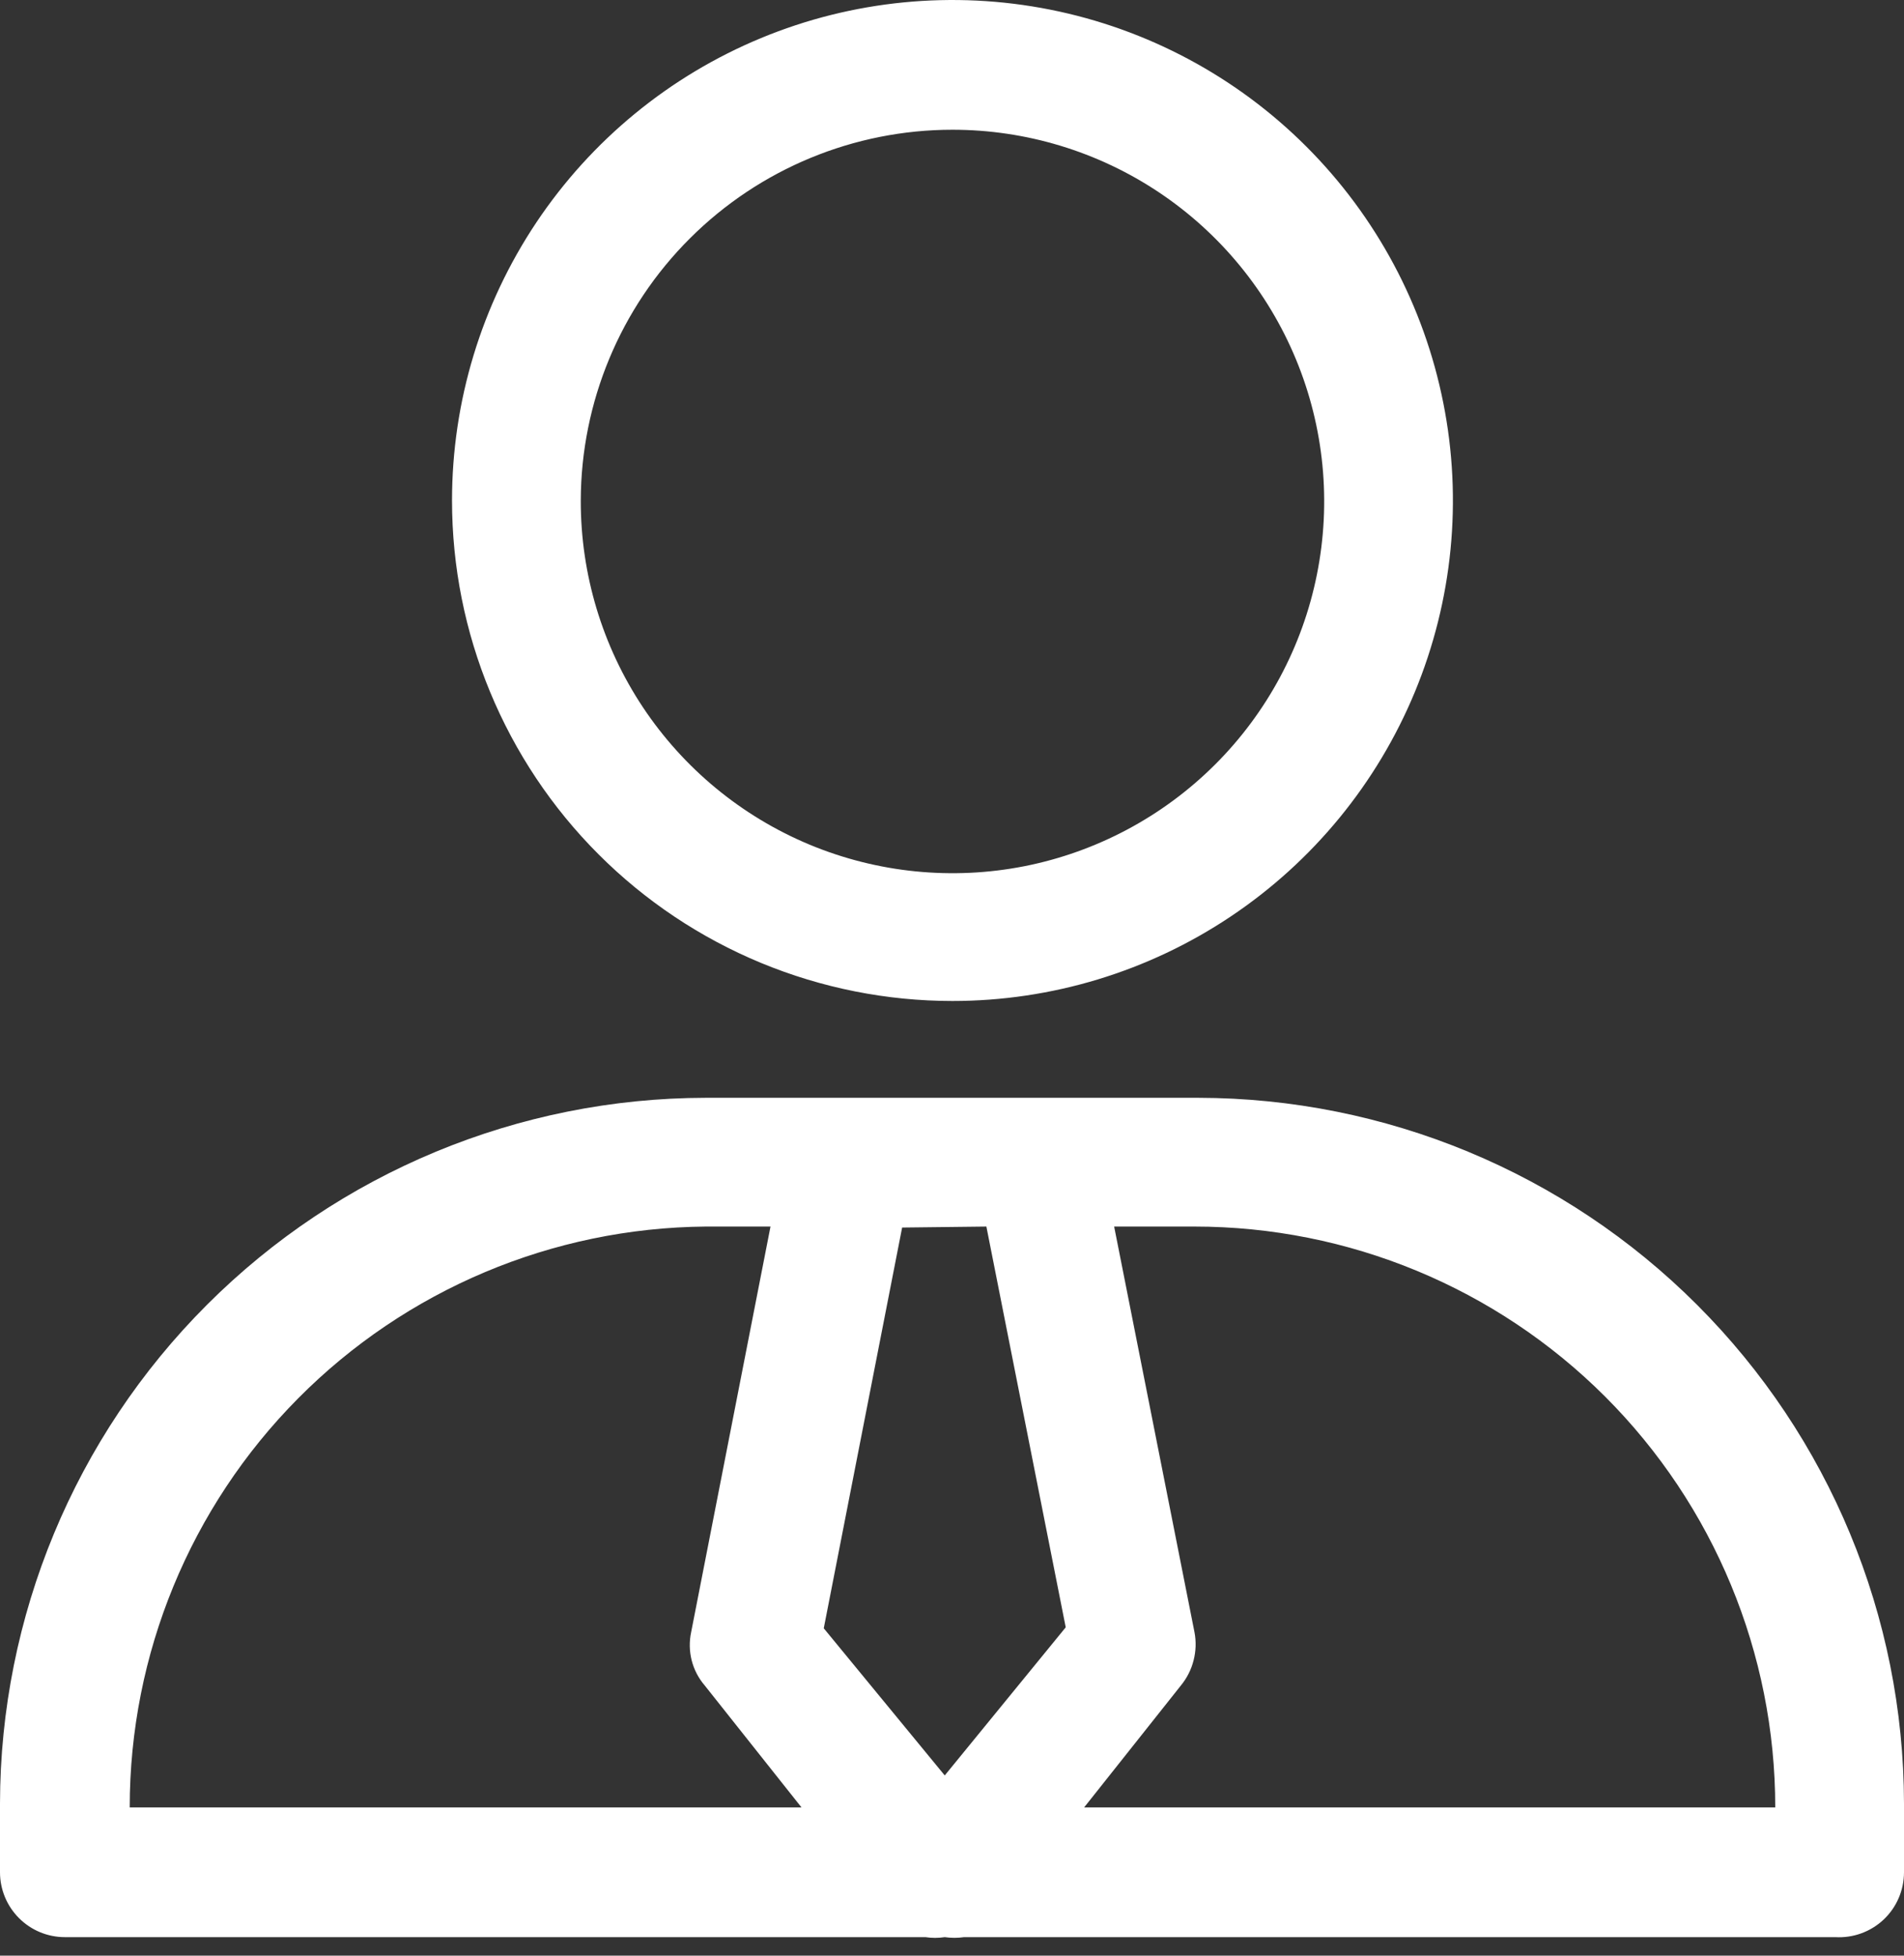 <svg width="37" height="38" viewBox="0 0 37 38" fill="none" xmlns="http://www.w3.org/2000/svg">
<rect x="0" y="0" width="37" height="38" fill="#333333" stroke="none"/>
<path d="M18.509 19.45C20.433 19.45 22.313 18.88 23.912 17.811C25.512 16.742 26.758 15.224 27.494 13.447C28.23 11.67 28.423 9.714 28.047 7.828C27.672 5.941 26.746 4.208 25.386 2.848C24.026 1.488 22.293 0.562 20.407 0.187C18.52 -0.188 16.565 0.004 14.788 0.74C13.011 1.476 11.492 2.723 10.423 4.322C9.355 5.921 8.784 7.802 8.784 9.725C8.784 12.304 9.809 14.778 11.633 16.602C12.536 17.505 13.608 18.221 14.788 18.71C15.968 19.198 17.232 19.45 18.509 19.45ZM18.509 2.521C19.939 2.521 21.336 2.945 22.524 3.739C23.713 4.534 24.638 5.663 25.185 6.984C25.731 8.305 25.873 9.758 25.592 11.16C25.312 12.562 24.622 13.849 23.61 14.858C22.598 15.867 21.309 16.554 19.907 16.831C18.505 17.107 17.052 16.961 15.732 16.412C14.413 15.862 13.286 14.933 12.494 13.743C11.703 12.553 11.283 11.154 11.286 9.725C11.291 7.813 12.054 5.98 13.409 4.63C14.763 3.279 16.597 2.521 18.509 2.521ZM23.287 21.331H13.713C10.077 21.336 6.592 22.782 4.022 25.353C1.451 27.923 0.005 31.408 0 35.044V36.379C0 36.714 0.133 37.034 0.369 37.27C0.605 37.507 0.926 37.64 1.26 37.64H17.983C18.107 37.659 18.234 37.659 18.359 37.64C18.484 37.658 18.61 37.658 18.735 37.64H35.664C35.836 37.65 36.008 37.625 36.17 37.566C36.332 37.507 36.48 37.416 36.605 37.298C36.73 37.18 36.829 37.038 36.897 36.88C36.965 36.722 37 36.551 37 36.379V35.044C36.995 31.408 35.549 27.923 32.978 25.353C30.408 22.782 26.923 21.336 23.287 21.331ZM19.168 23.833L20.71 31.62L18.359 34.498L16.008 31.639L17.531 23.852L19.168 23.833ZM2.521 35.119C2.52 32.142 3.697 29.285 5.793 27.172C7.889 25.058 10.736 23.858 13.713 23.833H14.973L13.431 31.714C13.392 31.895 13.396 32.083 13.441 32.262C13.487 32.442 13.573 32.608 13.694 32.749L15.575 35.119H2.408H2.521ZM34.498 35.119H21.068L22.949 32.749C23.066 32.606 23.15 32.44 23.195 32.261C23.241 32.082 23.247 31.895 23.212 31.714L21.651 23.833H23.212C26.205 23.833 29.076 25.022 31.193 27.138C33.309 29.255 34.498 32.126 34.498 35.119Z" fill="white"/>
</svg>
